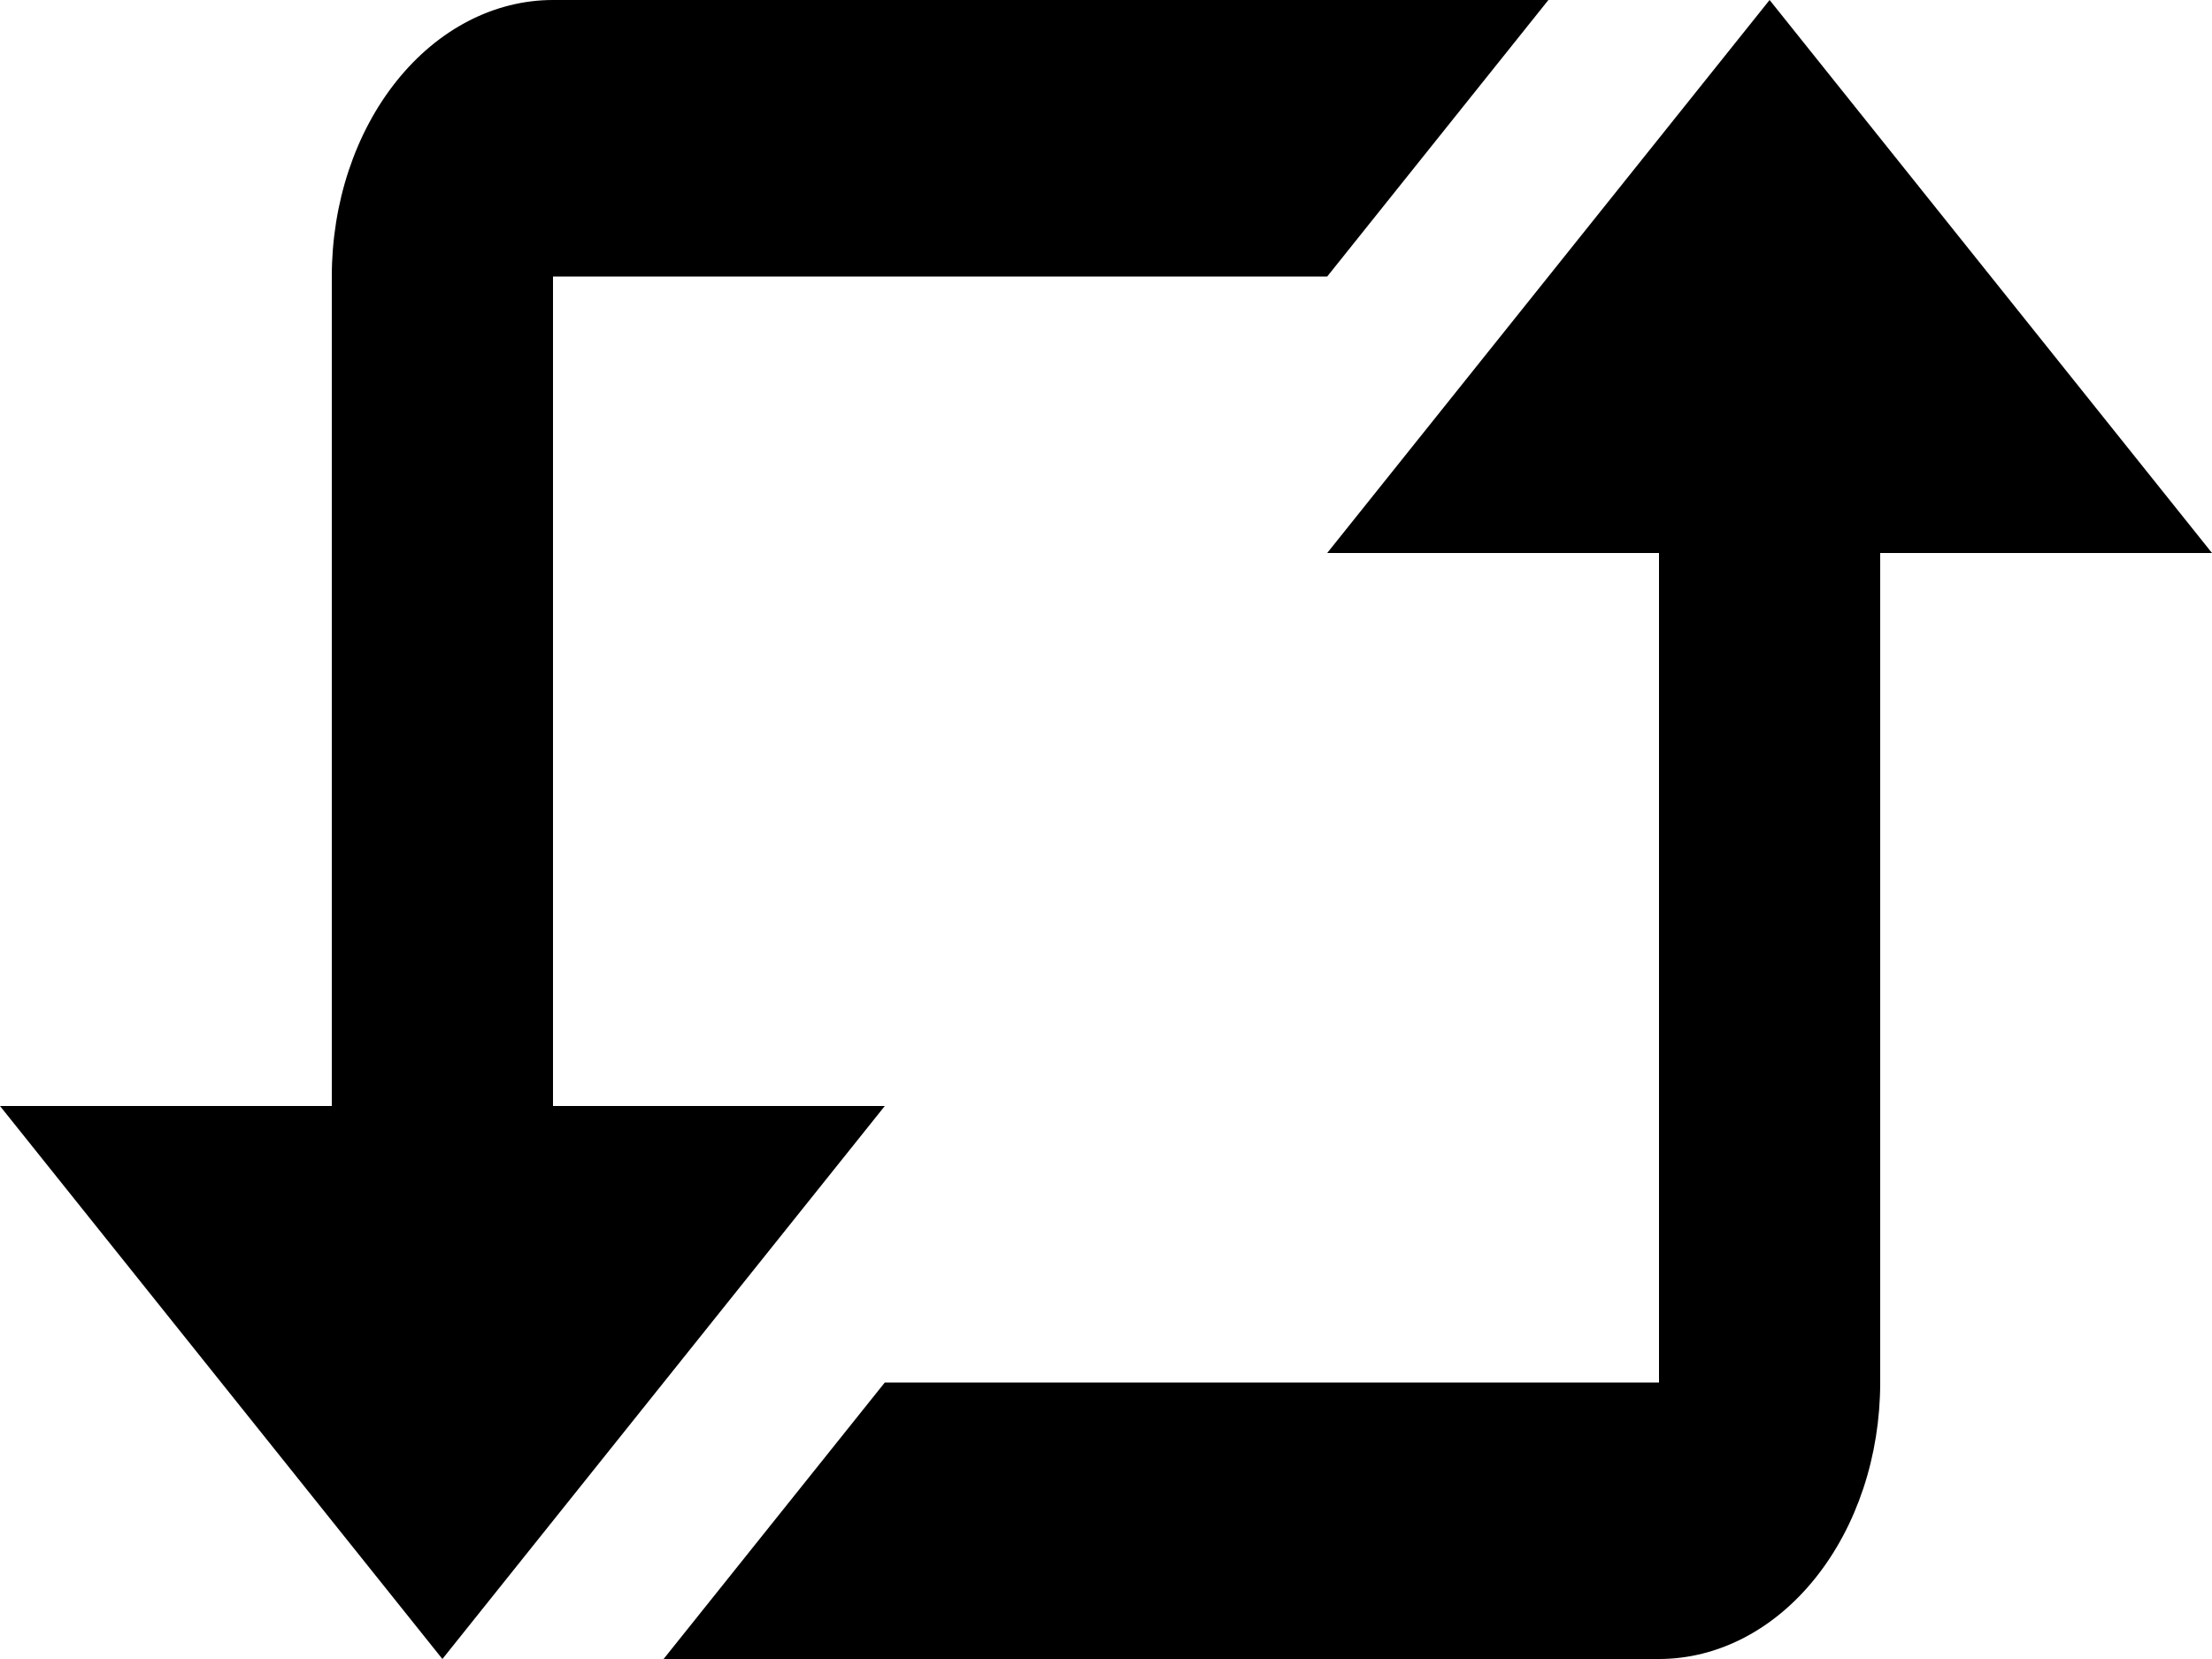 <?xml version="1.0" encoding="UTF-8" standalone="no"?><svg width='40' height='30' viewBox='0 0 40 30' fill='none' xmlns='http://www.w3.org/2000/svg'>
<path d='M6 20.1H6.1V20V5C6.1 3.694 6.515 2.445 7.25 1.527C7.984 0.609 8.974 0.1 10 0.1H27.792L23.952 4.9H10H9.9V5V20V20.1H10H15.792L8 29.84L0.208 20.1H6ZM30.1 10V9.9H30H24.208L32 0.16L39.792 9.9H34H33.9V10V25C33.9 26.306 33.485 27.555 32.75 28.473C32.016 29.391 31.026 29.9 30 29.9H12.208L16.048 25.1H30H30.1V25V10Z' fill='black' stroke='black' stroke-width='0.2'/>
</svg>
